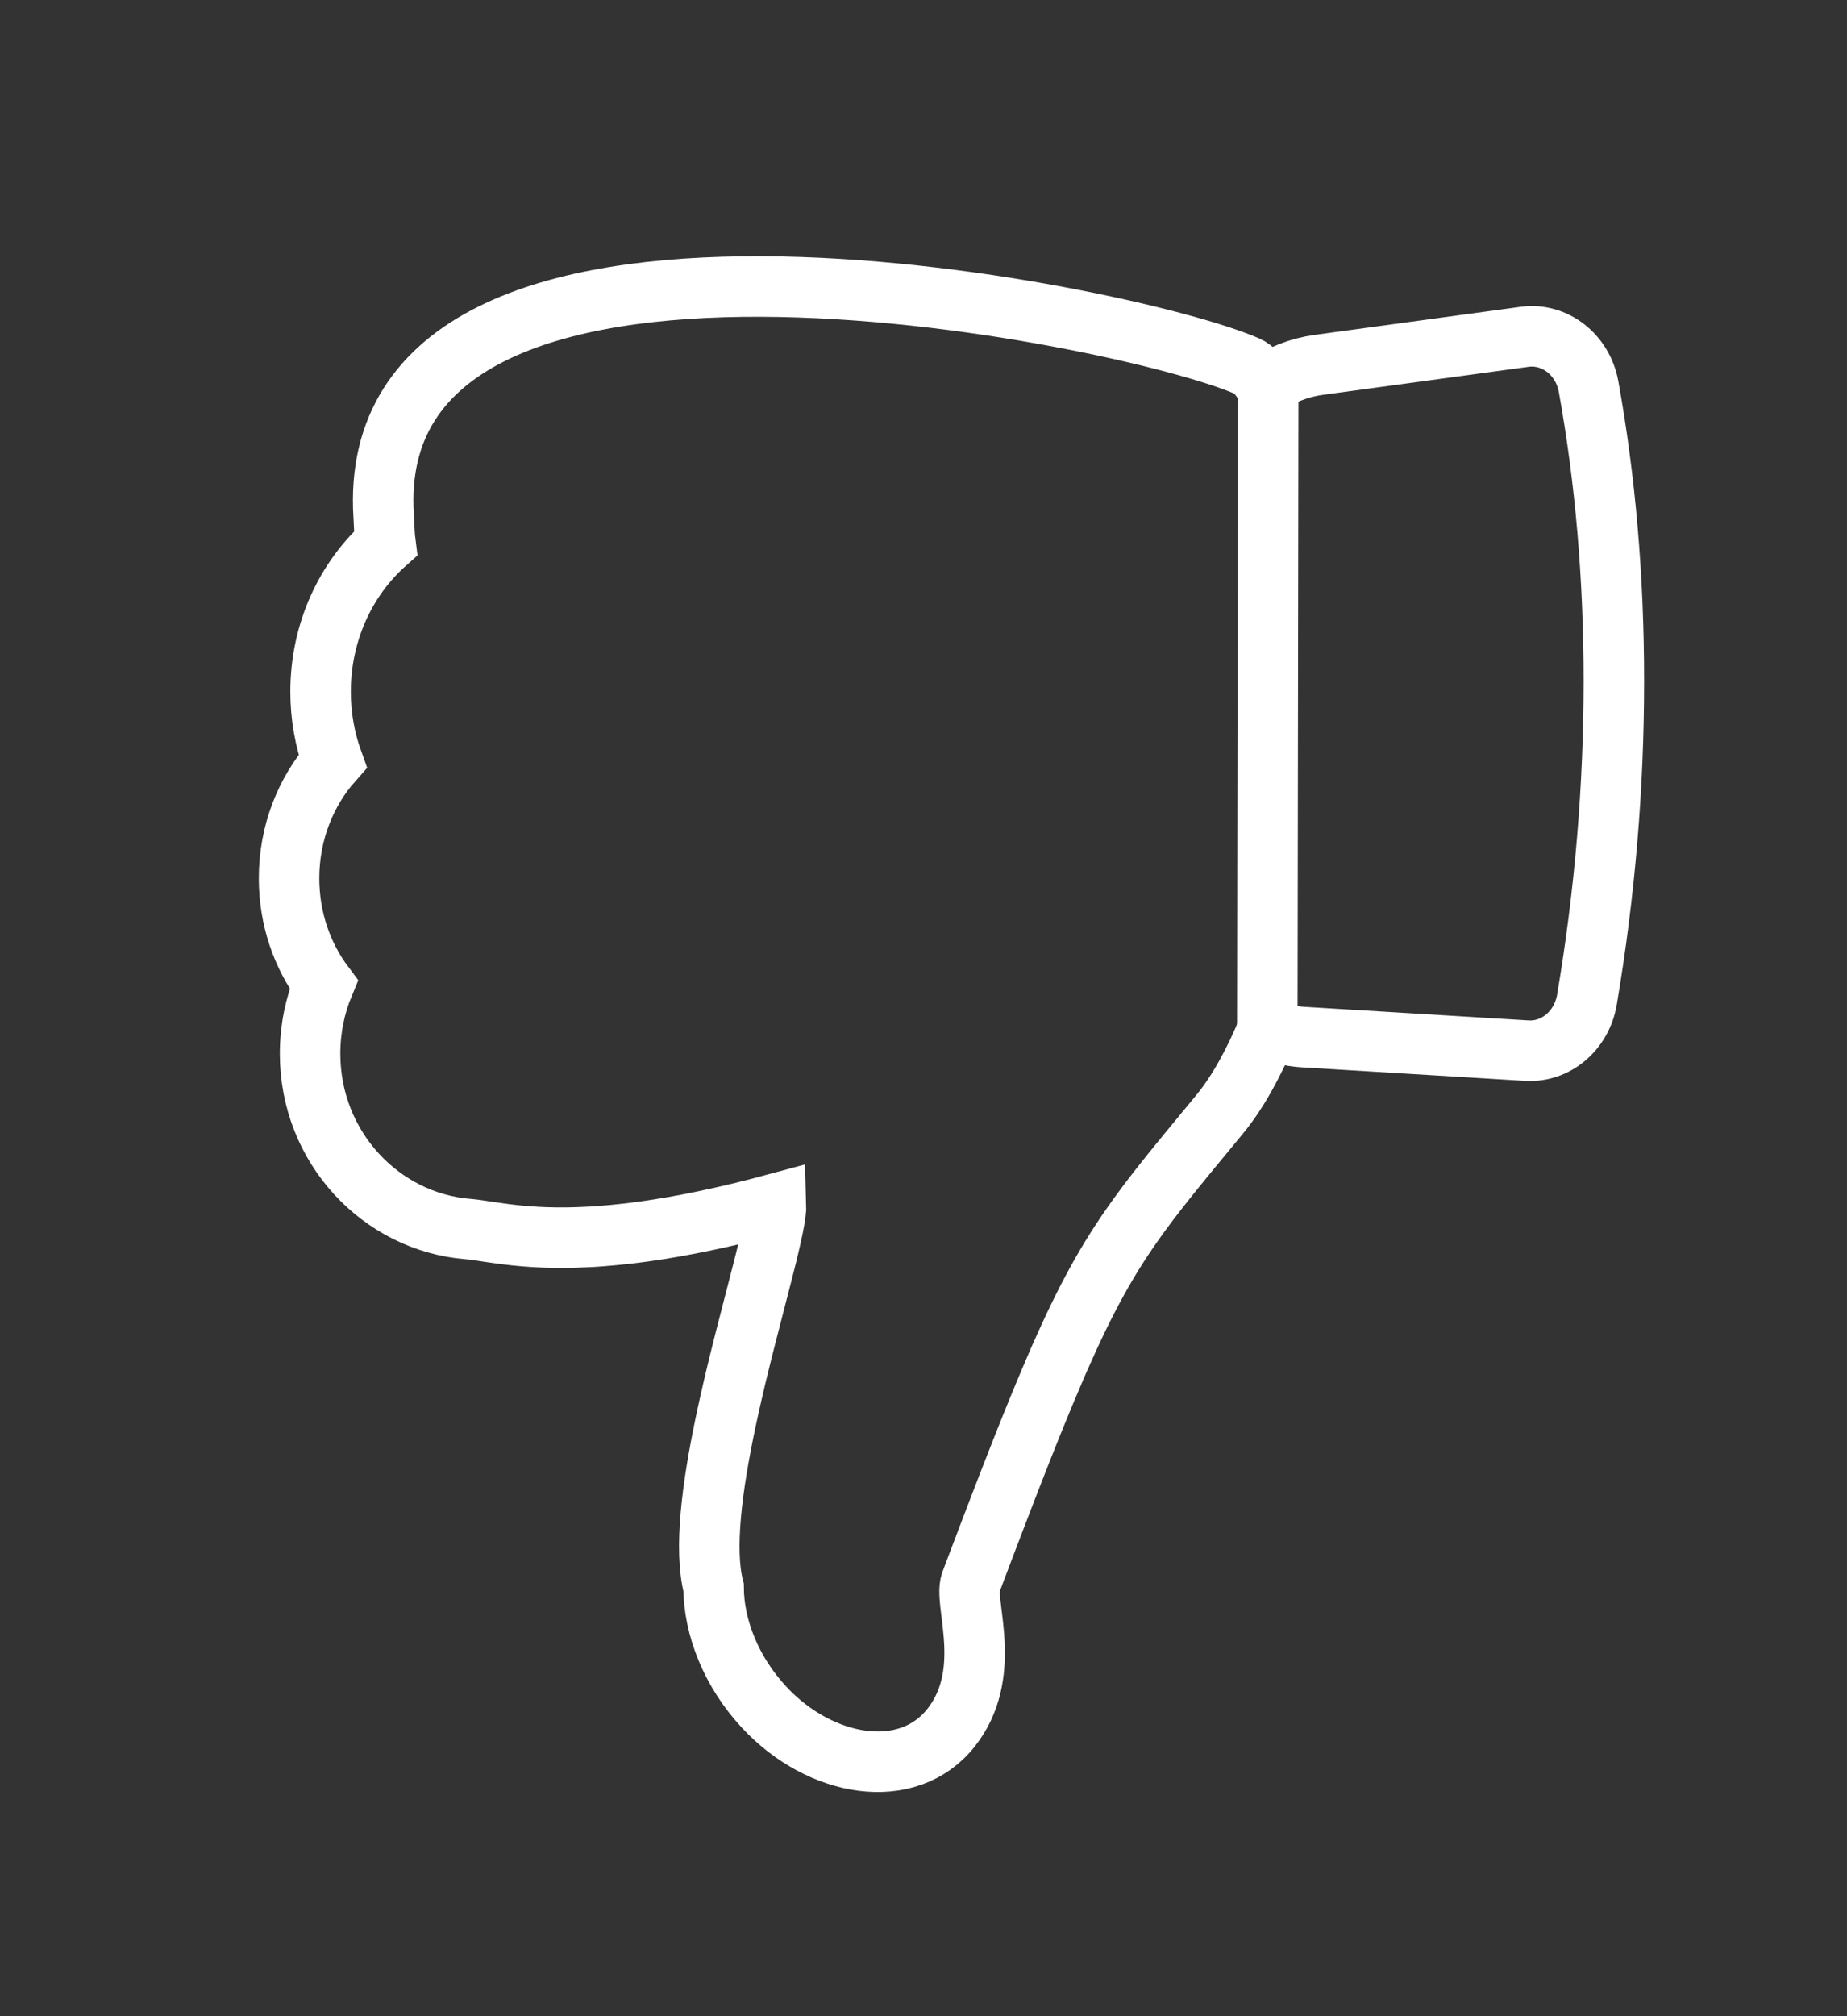 <svg width="44" height="48" viewBox="0 0 44 48" fill="none" xmlns="http://www.w3.org/2000/svg">
<rect x="0" y="0" width="44" height="48" fill="#333333" stroke="none"/>
<path fill-rule="evenodd" clip-rule="evenodd" d="M18.204 40.645C17.419 39.801 17.004 38.745 16.999 37.792C16.766 36.88 16.964 35.395 17.282 33.877L17.331 33.649L17.381 33.422C17.39 33.384 17.398 33.346 17.407 33.308L17.459 33.081L17.512 32.854L17.566 32.629L17.648 32.295L17.758 31.858L17.84 31.539L18.144 30.359L18.211 30.096L18.273 29.847L18.311 29.691C18.317 29.666 18.322 29.641 18.328 29.616L18.361 29.472C18.372 29.425 18.382 29.38 18.391 29.336L18.418 29.209C18.467 28.964 18.493 28.774 18.489 28.655C17.258 28.988 16.229 29.194 15.367 29.315L15.17 29.341L14.98 29.365C14.73 29.394 14.495 29.416 14.274 29.432L14.111 29.443C14.084 29.444 14.057 29.446 14.031 29.447L13.876 29.454C13.85 29.456 13.825 29.457 13.8 29.457L13.652 29.462C13.603 29.463 13.556 29.464 13.509 29.465L13.37 29.465L13.236 29.465C13.193 29.464 13.149 29.463 13.107 29.462L12.982 29.459C12.962 29.458 12.941 29.457 12.921 29.456L12.803 29.451C12.784 29.45 12.764 29.448 12.745 29.447L12.633 29.44L12.525 29.432L12.421 29.423L12.271 29.409L12.176 29.398L12.04 29.382L11.871 29.359L11.714 29.337L11.404 29.291L11.312 29.278L11.226 29.268L11.171 29.262L11.144 29.26C9.077 29.091 7.387 27.317 7.387 25.085C7.387 24.499 7.503 23.942 7.712 23.439C7.195 22.747 6.886 21.867 6.886 20.911C6.886 19.829 7.281 18.848 7.924 18.122C7.739 17.609 7.637 17.051 7.637 16.467C7.637 15.047 8.239 13.778 9.182 12.938C9.168 12.832 9.161 12.726 9.156 12.618L9.146 12.401C9.145 12.365 9.143 12.329 9.14 12.292C8.59 3.738 26.802 7.449 29.71 8.718C29.862 8.784 30.007 8.942 30.143 9.176C30.518 8.922 30.949 8.751 31.415 8.687L36.318 8.019C37.038 7.921 37.705 8.44 37.844 9.205C38.245 11.423 38.446 13.758 38.446 16.21C38.446 18.74 38.233 21.269 37.805 23.799C37.681 24.534 37.067 25.055 36.373 25.013L31.041 24.69C30.747 24.672 30.468 24.6 30.21 24.484C29.886 25.273 29.494 25.997 29.054 26.53L28.356 27.376L28.215 27.548L28.012 27.797L27.883 27.957L27.757 28.115L27.635 28.269L27.517 28.421L27.402 28.57C27.384 28.595 27.365 28.62 27.346 28.644L27.236 28.792C27.218 28.816 27.2 28.841 27.182 28.865L27.076 29.012C26.411 29.938 25.89 30.861 25.234 32.353L25.13 32.594C25.059 32.757 24.987 32.928 24.913 33.105L24.8 33.377L24.684 33.66L24.564 33.955L24.441 34.263L24.314 34.583L24.183 34.917L24.047 35.265L23.907 35.627L23.687 36.199L23.534 36.6L23.294 37.231L23.127 37.674C23.101 37.742 23.095 37.836 23.099 37.95L23.102 38.004L23.106 38.061L23.114 38.151L23.133 38.315L23.163 38.566L23.181 38.721L23.192 38.841L23.2 38.923C23.201 38.937 23.202 38.951 23.203 38.965L23.208 39.049C23.209 39.063 23.21 39.078 23.211 39.092L23.215 39.178C23.237 39.8 23.149 40.508 22.657 41.131C21.628 42.434 19.549 42.091 18.204 40.645Z" stroke="white" stroke-width="1.441"></path>
<path d="M30.213 8.285L30.19 24.602" stroke="white" stroke-width="1.441" stroke-linejoin="round"></path>
</svg>
